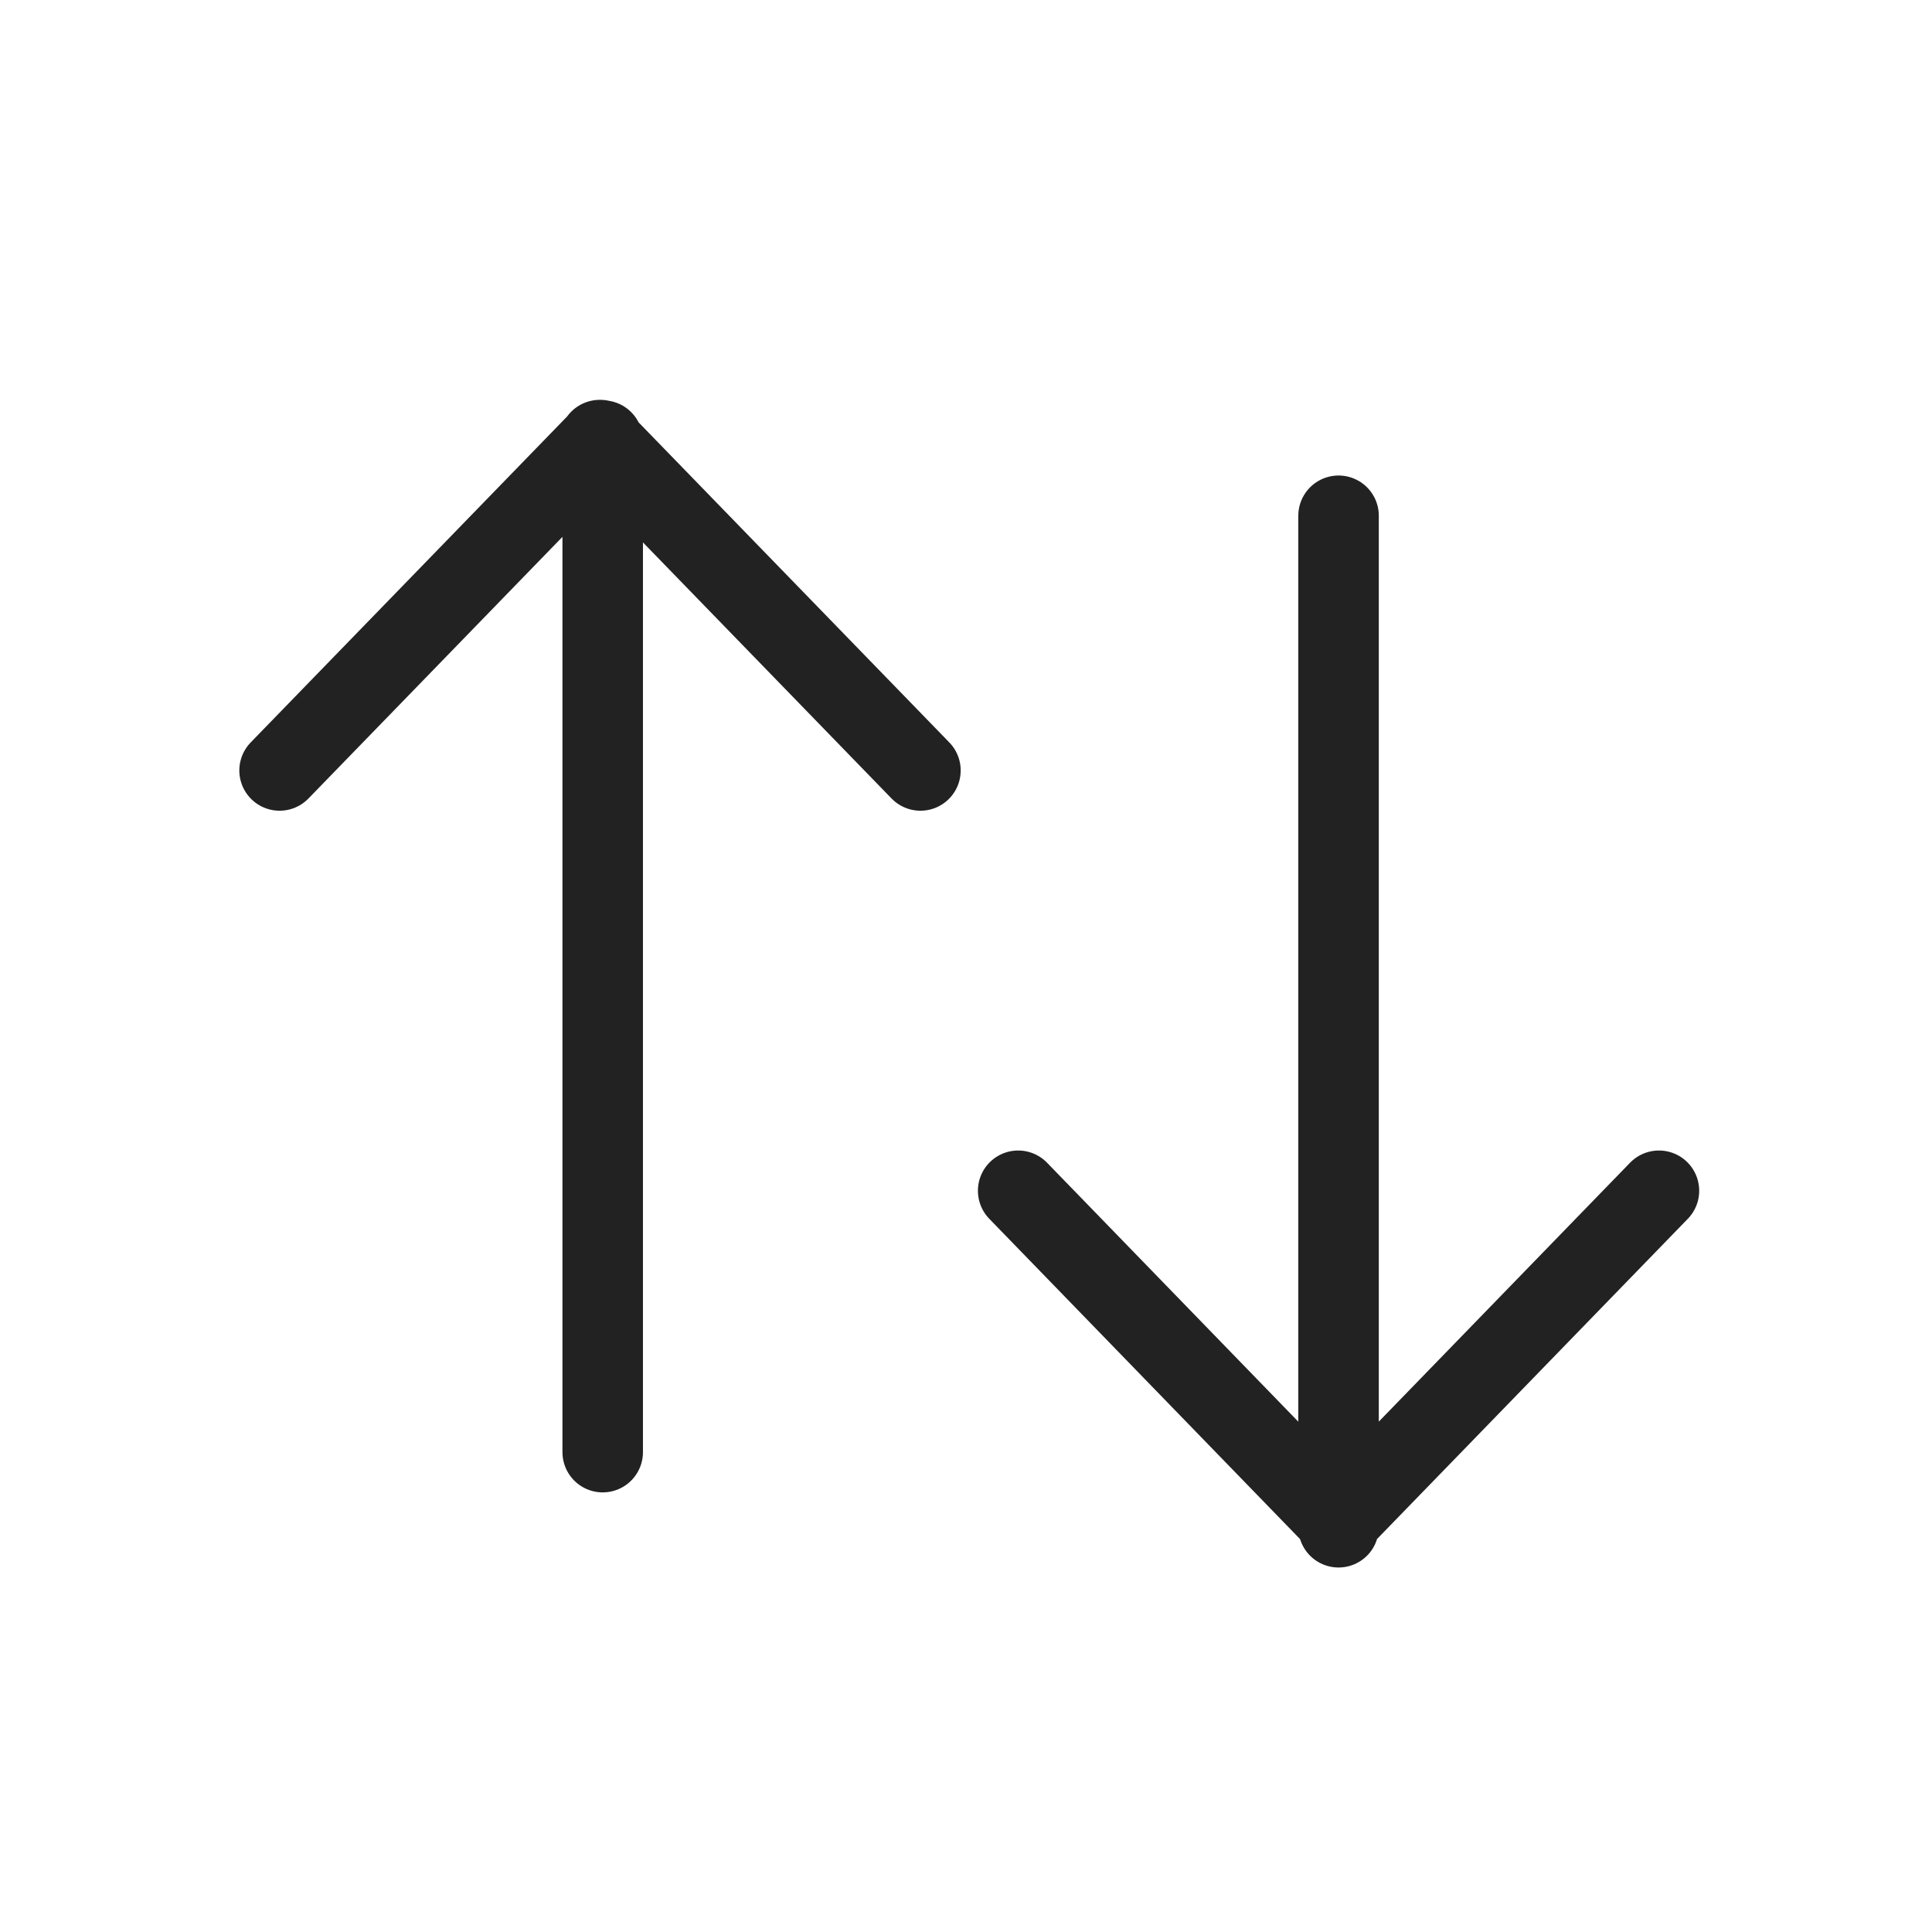 <svg xmlns="http://www.w3.org/2000/svg" width="24" height="24" viewBox="0 0 24 24">
  <g fill="none" fill-rule="evenodd">
    <g>
      <g>
        <g>
          <g>
            <g>
              <path fill="#FFF" fill-opacity="0" d="M0 0H24V24H0z" transform="translate(-805 -135) translate(162 90) translate(0 38) translate(631) translate(12 7)"/>
              <path stroke="#222" stroke-linecap="round" d="M7.487 5.473L7.487 18.039M16.628 6.407L16.628 18.972M7.45 5.467L11.434 9.571M7.457 5.467L3.473 9.571M16.624 18.897L20.608 14.792M16.631 18.897L12.648 14.792" transform="translate(-805 -135) translate(162 90) translate(0 38) translate(631) translate(12 7)"/>
            </g>
          </g>
        </g>
      </g>
    </g>
  </g>
</svg>
